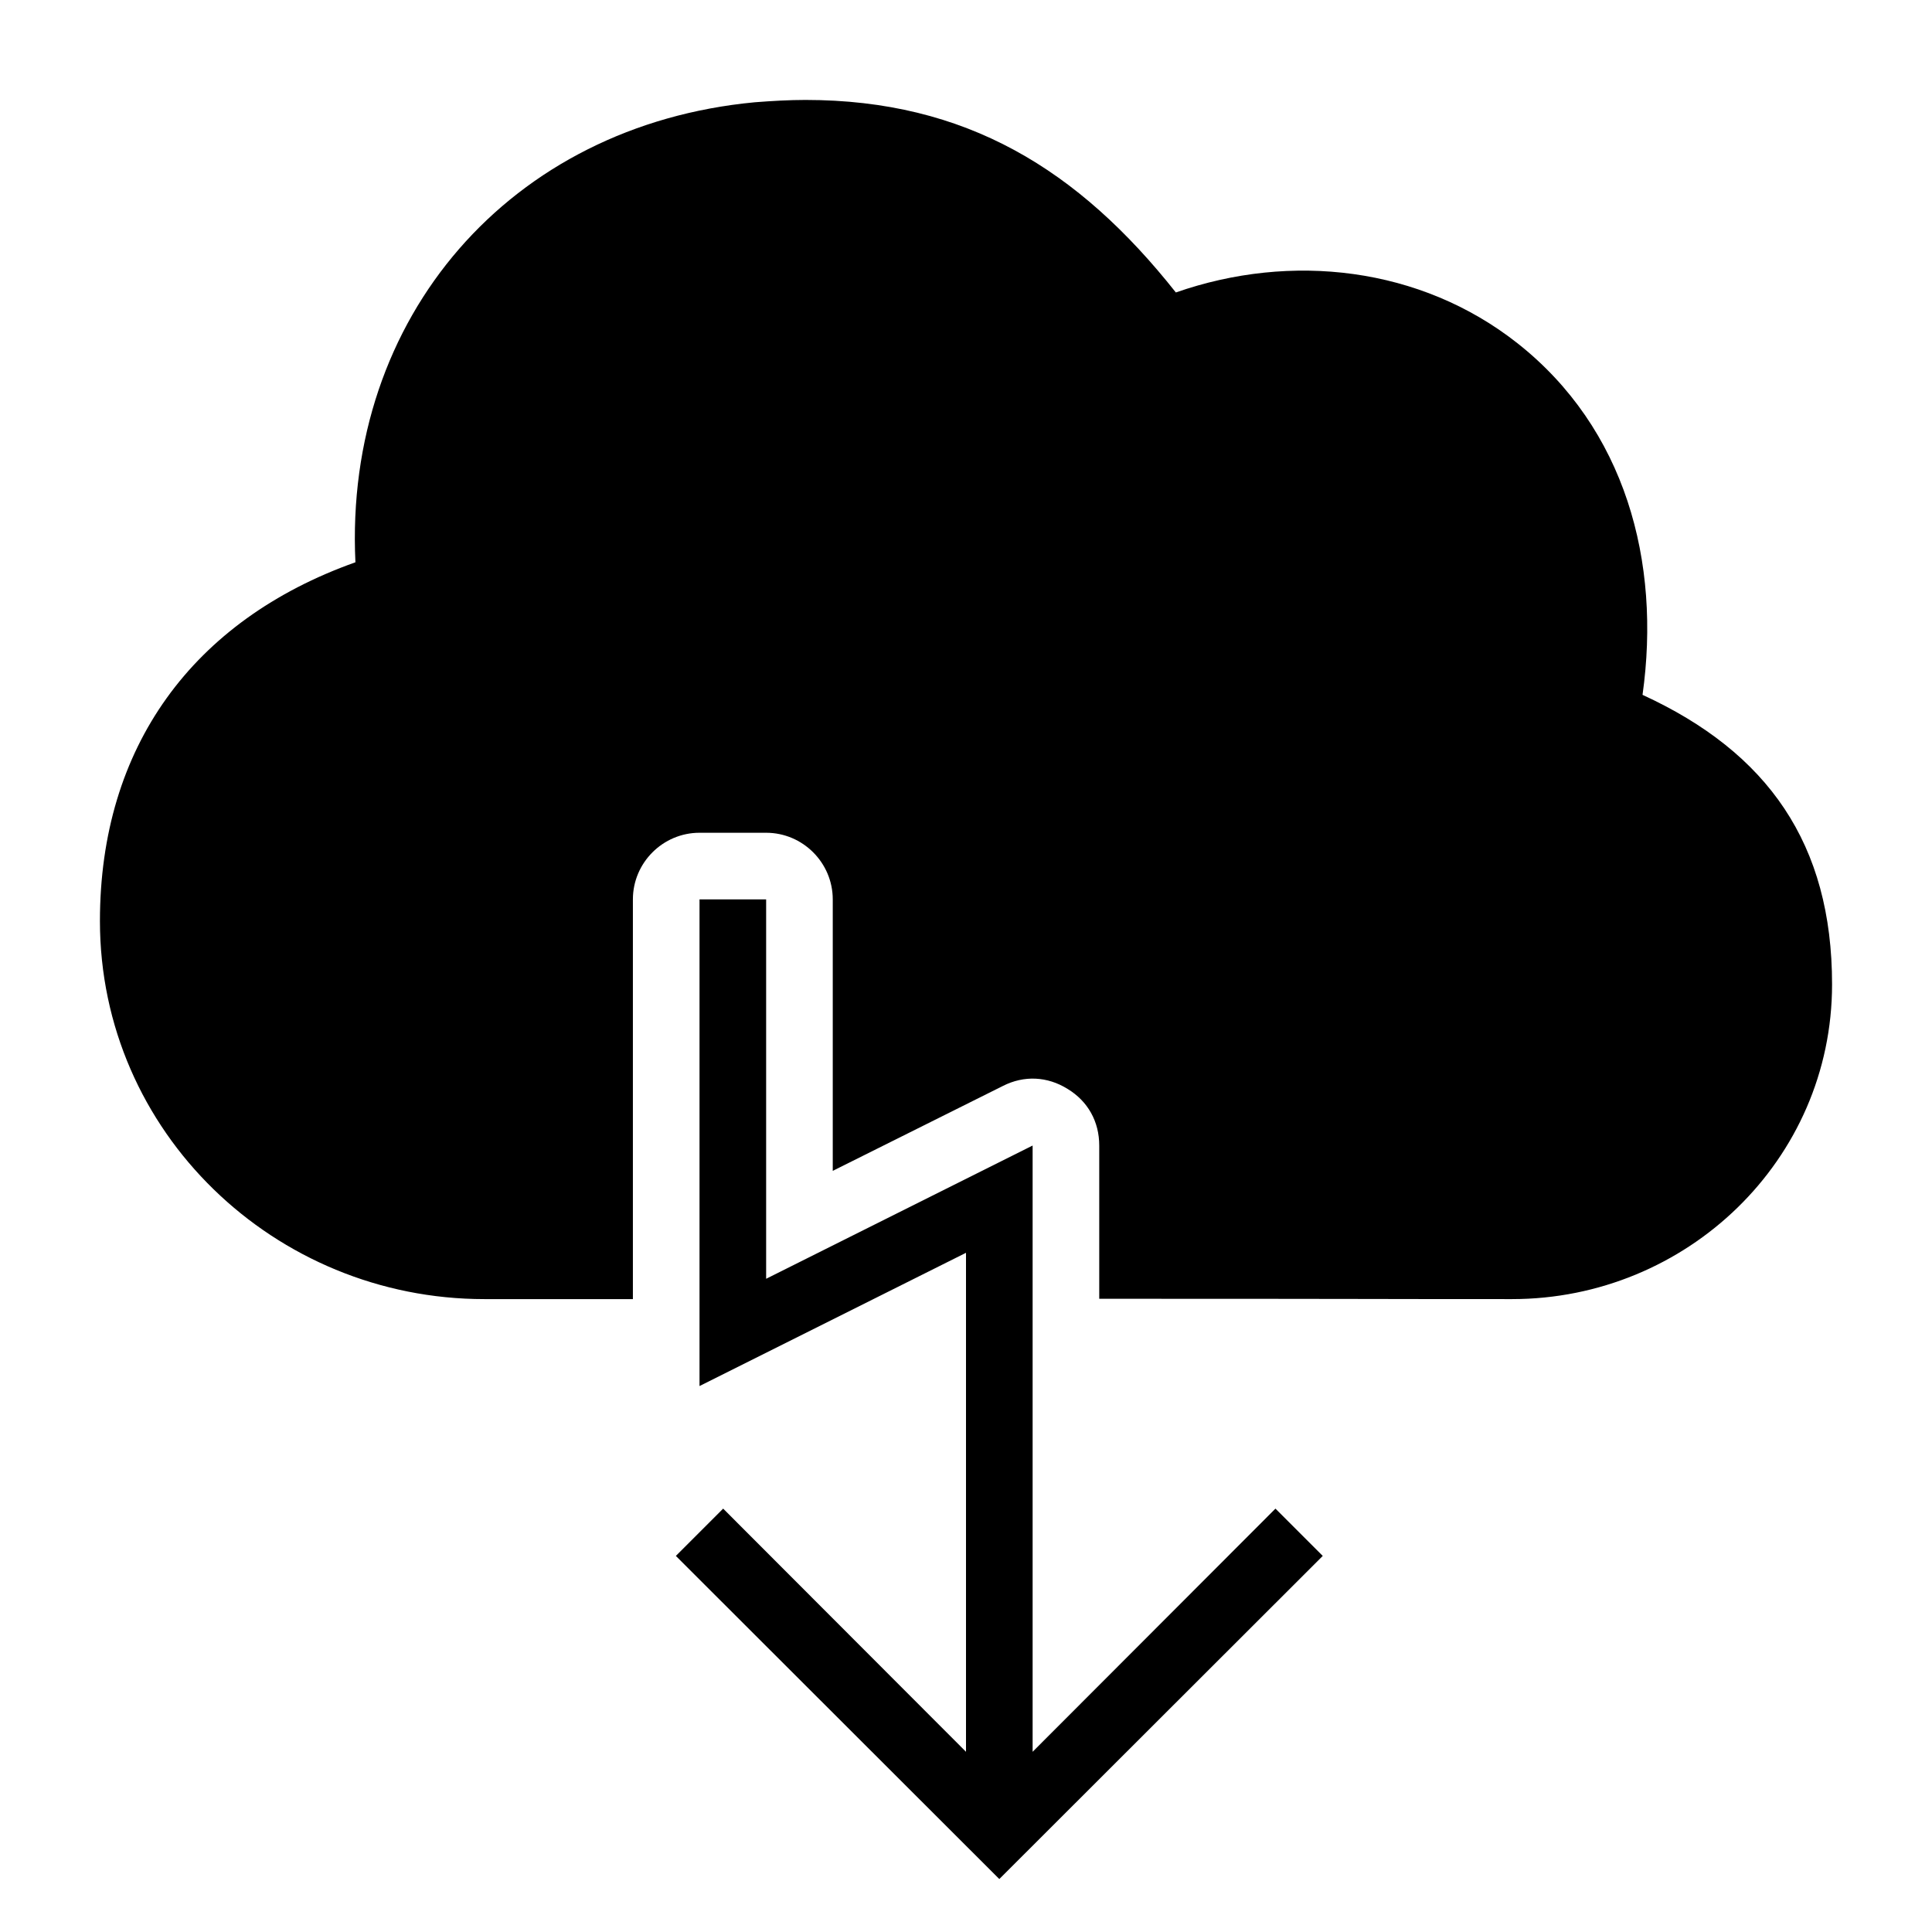 <?xml version="1.0" encoding="UTF-8"?>
<!DOCTYPE svg PUBLIC "-//W3C//DTD SVG 1.1//EN" "http://www.w3.org/Graphics/SVG/1.1/DTD/svg11.dtd">
<svg xmlns="http://www.w3.org/2000/svg" xml:space="preserve" width="580px" height="580px" shape-rendering="geometricPrecision" text-rendering="geometricPrecision" image-rendering="optimizeQuality" fill-rule="nonzero" clip-rule="nonzero" viewBox="0 0 5800 5800" xmlns:xlink="http://www.w3.org/1999/xlink">
	<title>cloud_flash icon</title>
	<desc>cloud_flash icon from the IconExperience.com I-Collection. Copyright by INCORS GmbH (www.incors.com).</desc>
		<path id="curve28"  d="M2171 4529l729 730 0 -1498 -800 400 0 -1461 200 0 0 1139 800 -400 0 1820 729 -730 142 142 -971 970 -971 -970 142 -142zm-717 -629c-629,0 -1154,-501 -1154,-1135 0,-522 278,-903 767,-1077 -35,-737 466,-1312 1199,-1381 52,-4 103,-7 152,-7 482,0 820,209 1112,578 346,-121 734,-77 1025,152 325,256 432,657 376,1056 377,173 569,448 569,869 0,528 -437,945 -961,945 -485,0 -383,-1 -1239,-1l0 -460c0,-72 -34,-133 -95,-170 -61,-38 -131,-41 -194,-9l-511 255 0 -815c0,-110 -90,-200 -200,-200l-200 0c-110,0 -200,90 -200,200l0 1200 -446 0z"/>
</svg>